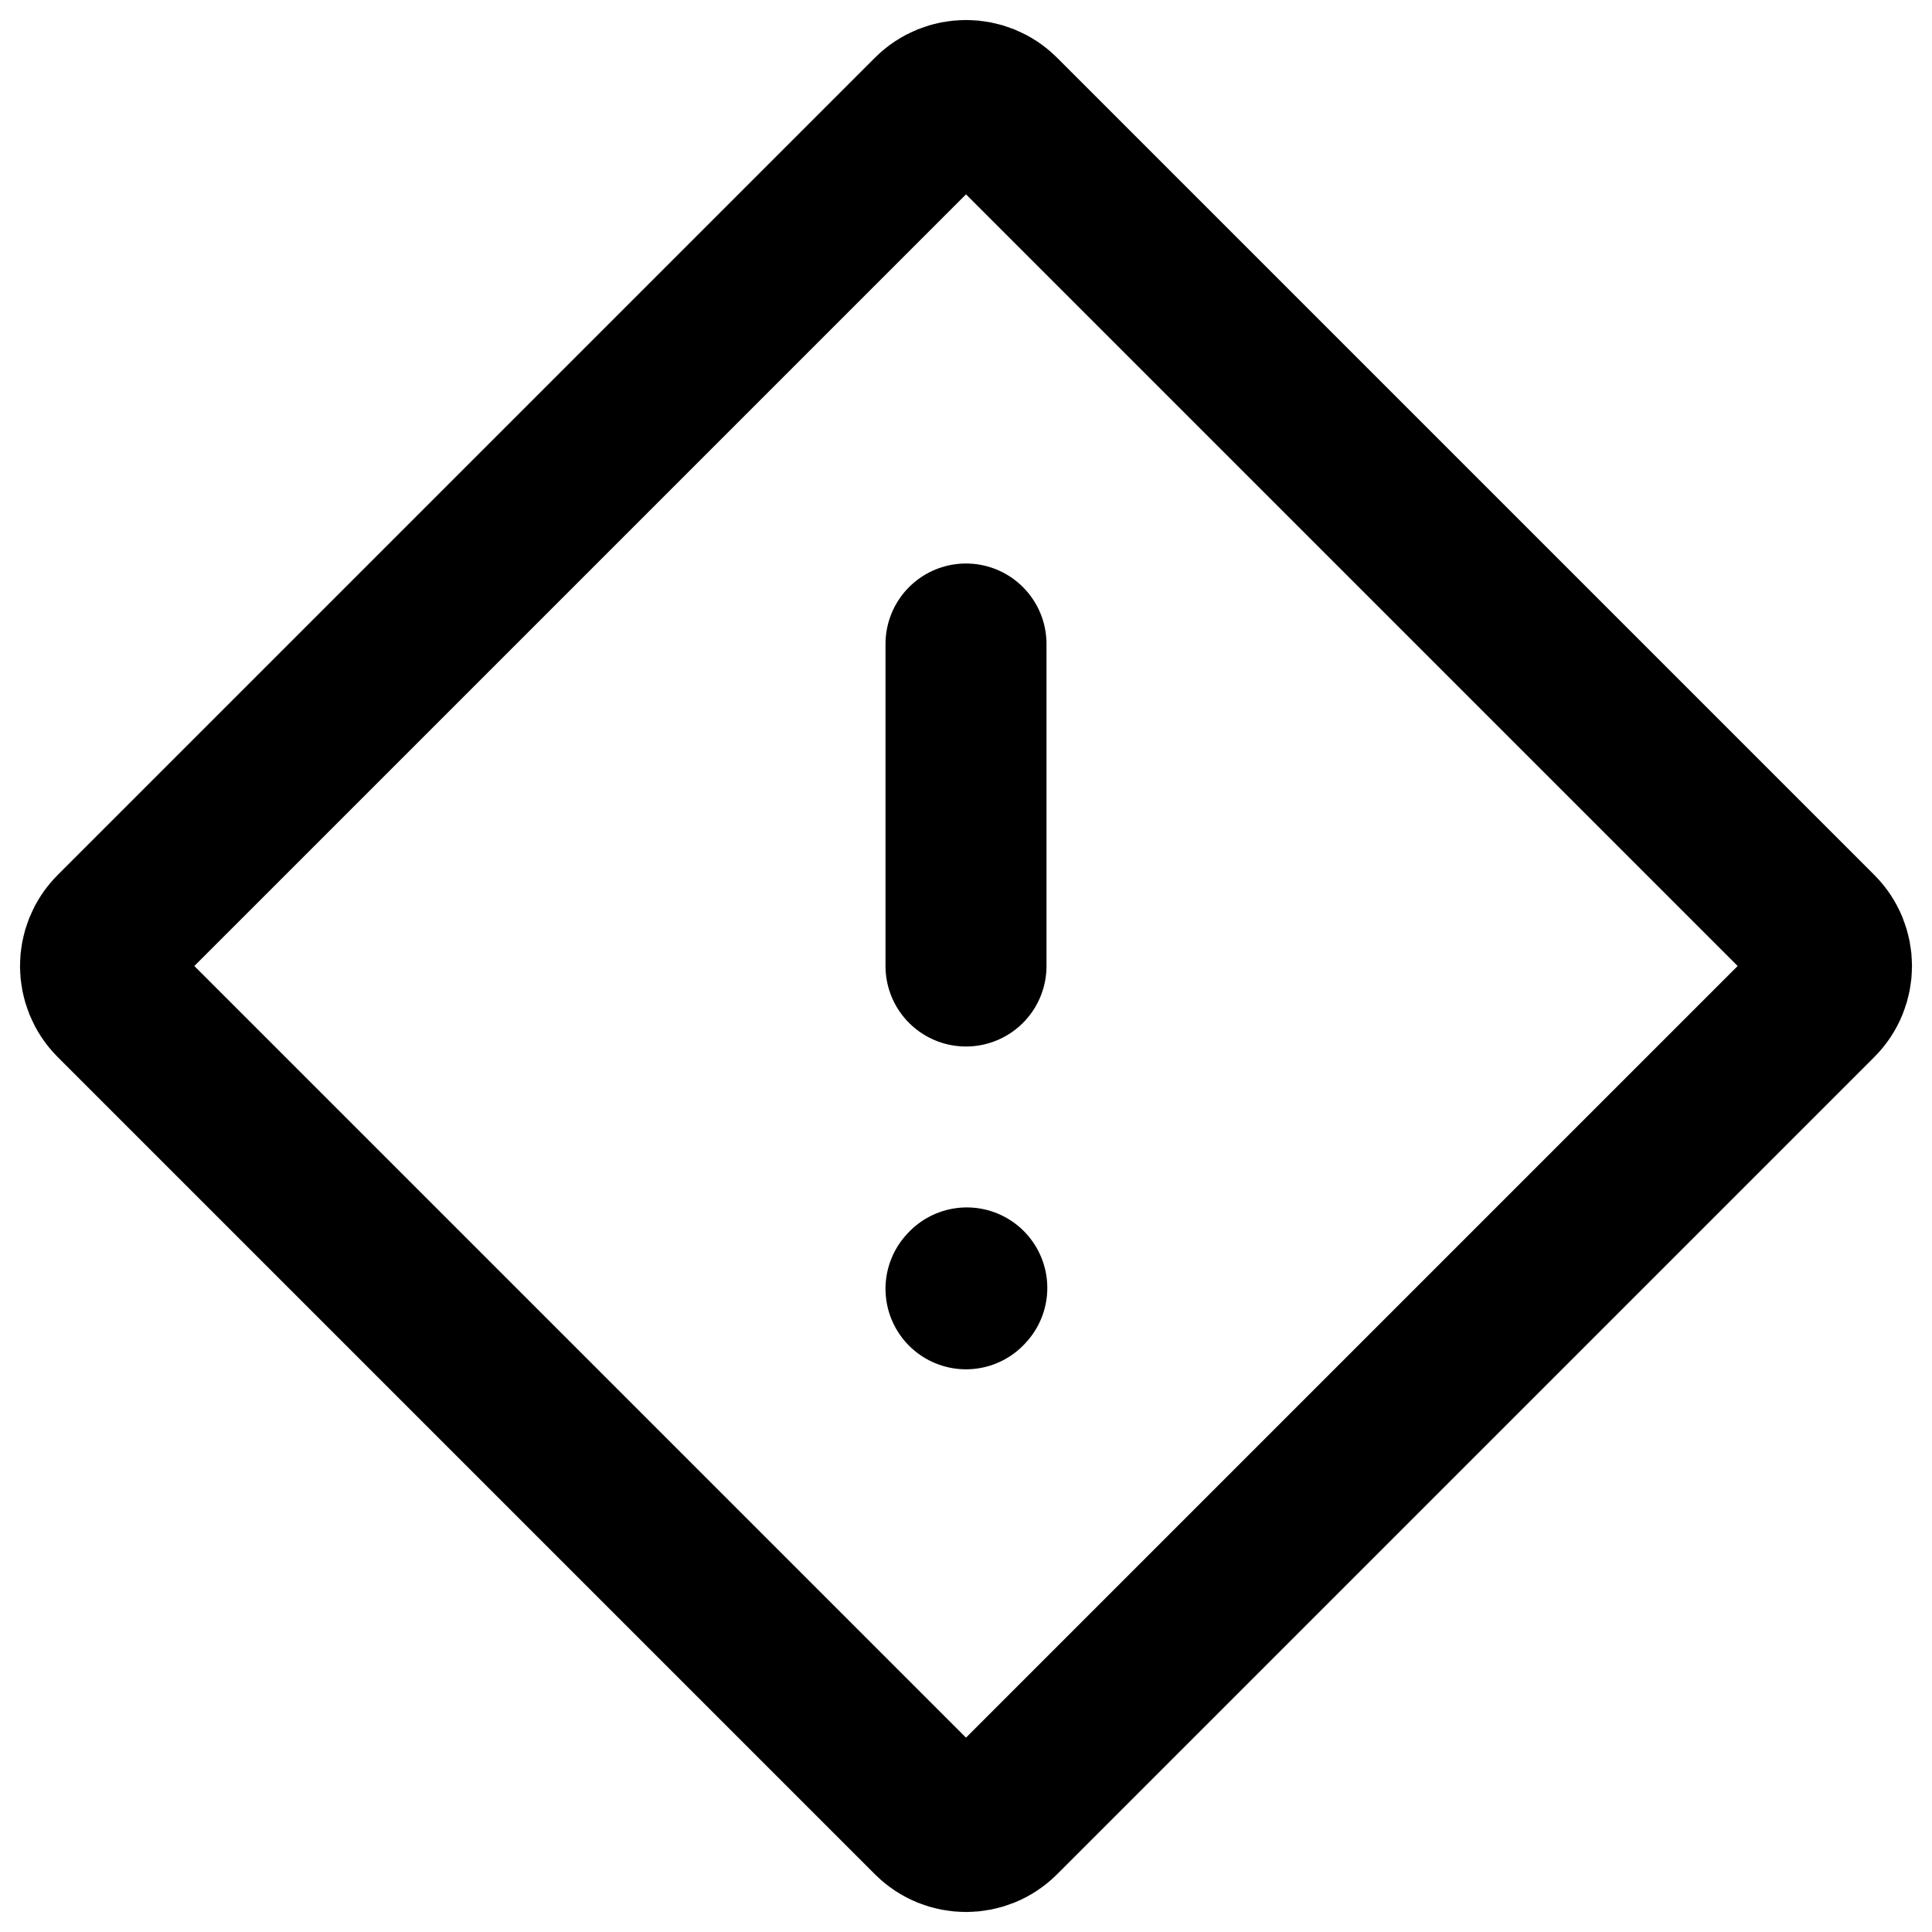 <svg width="24" height="24" viewBox="0 0 24 24" fill="none" xmlns="http://www.w3.org/2000/svg">
<g clip-path="url(#clip0_915_759)">
<path d="M11.576 1.424C11.81 1.19 12.19 1.19 12.424 1.424L22.576 11.576C22.81 11.81 22.81 12.19 22.576 12.424L12.424 22.576C12.19 22.81 11.81 22.81 11.576 22.576L1.424 12.424C1.19 12.19 1.19 11.81 1.424 11.576L11.576 1.424Z" stroke="black" stroke-width="2" stroke-linecap="round" stroke-linejoin="round"/>
<path d="M12 8L12 12" stroke="black" stroke-width="2" stroke-linecap="round" stroke-linejoin="round"/>
<path d="M12 16.01L12.01 15.999" stroke="black" stroke-width="2" stroke-linecap="round" stroke-linejoin="round"/>
</g>
<defs>
<clipPath id="clip0_915_759">
<rect width="24" height="24" fill="white"/>
</clipPath>
</defs>
</svg>
